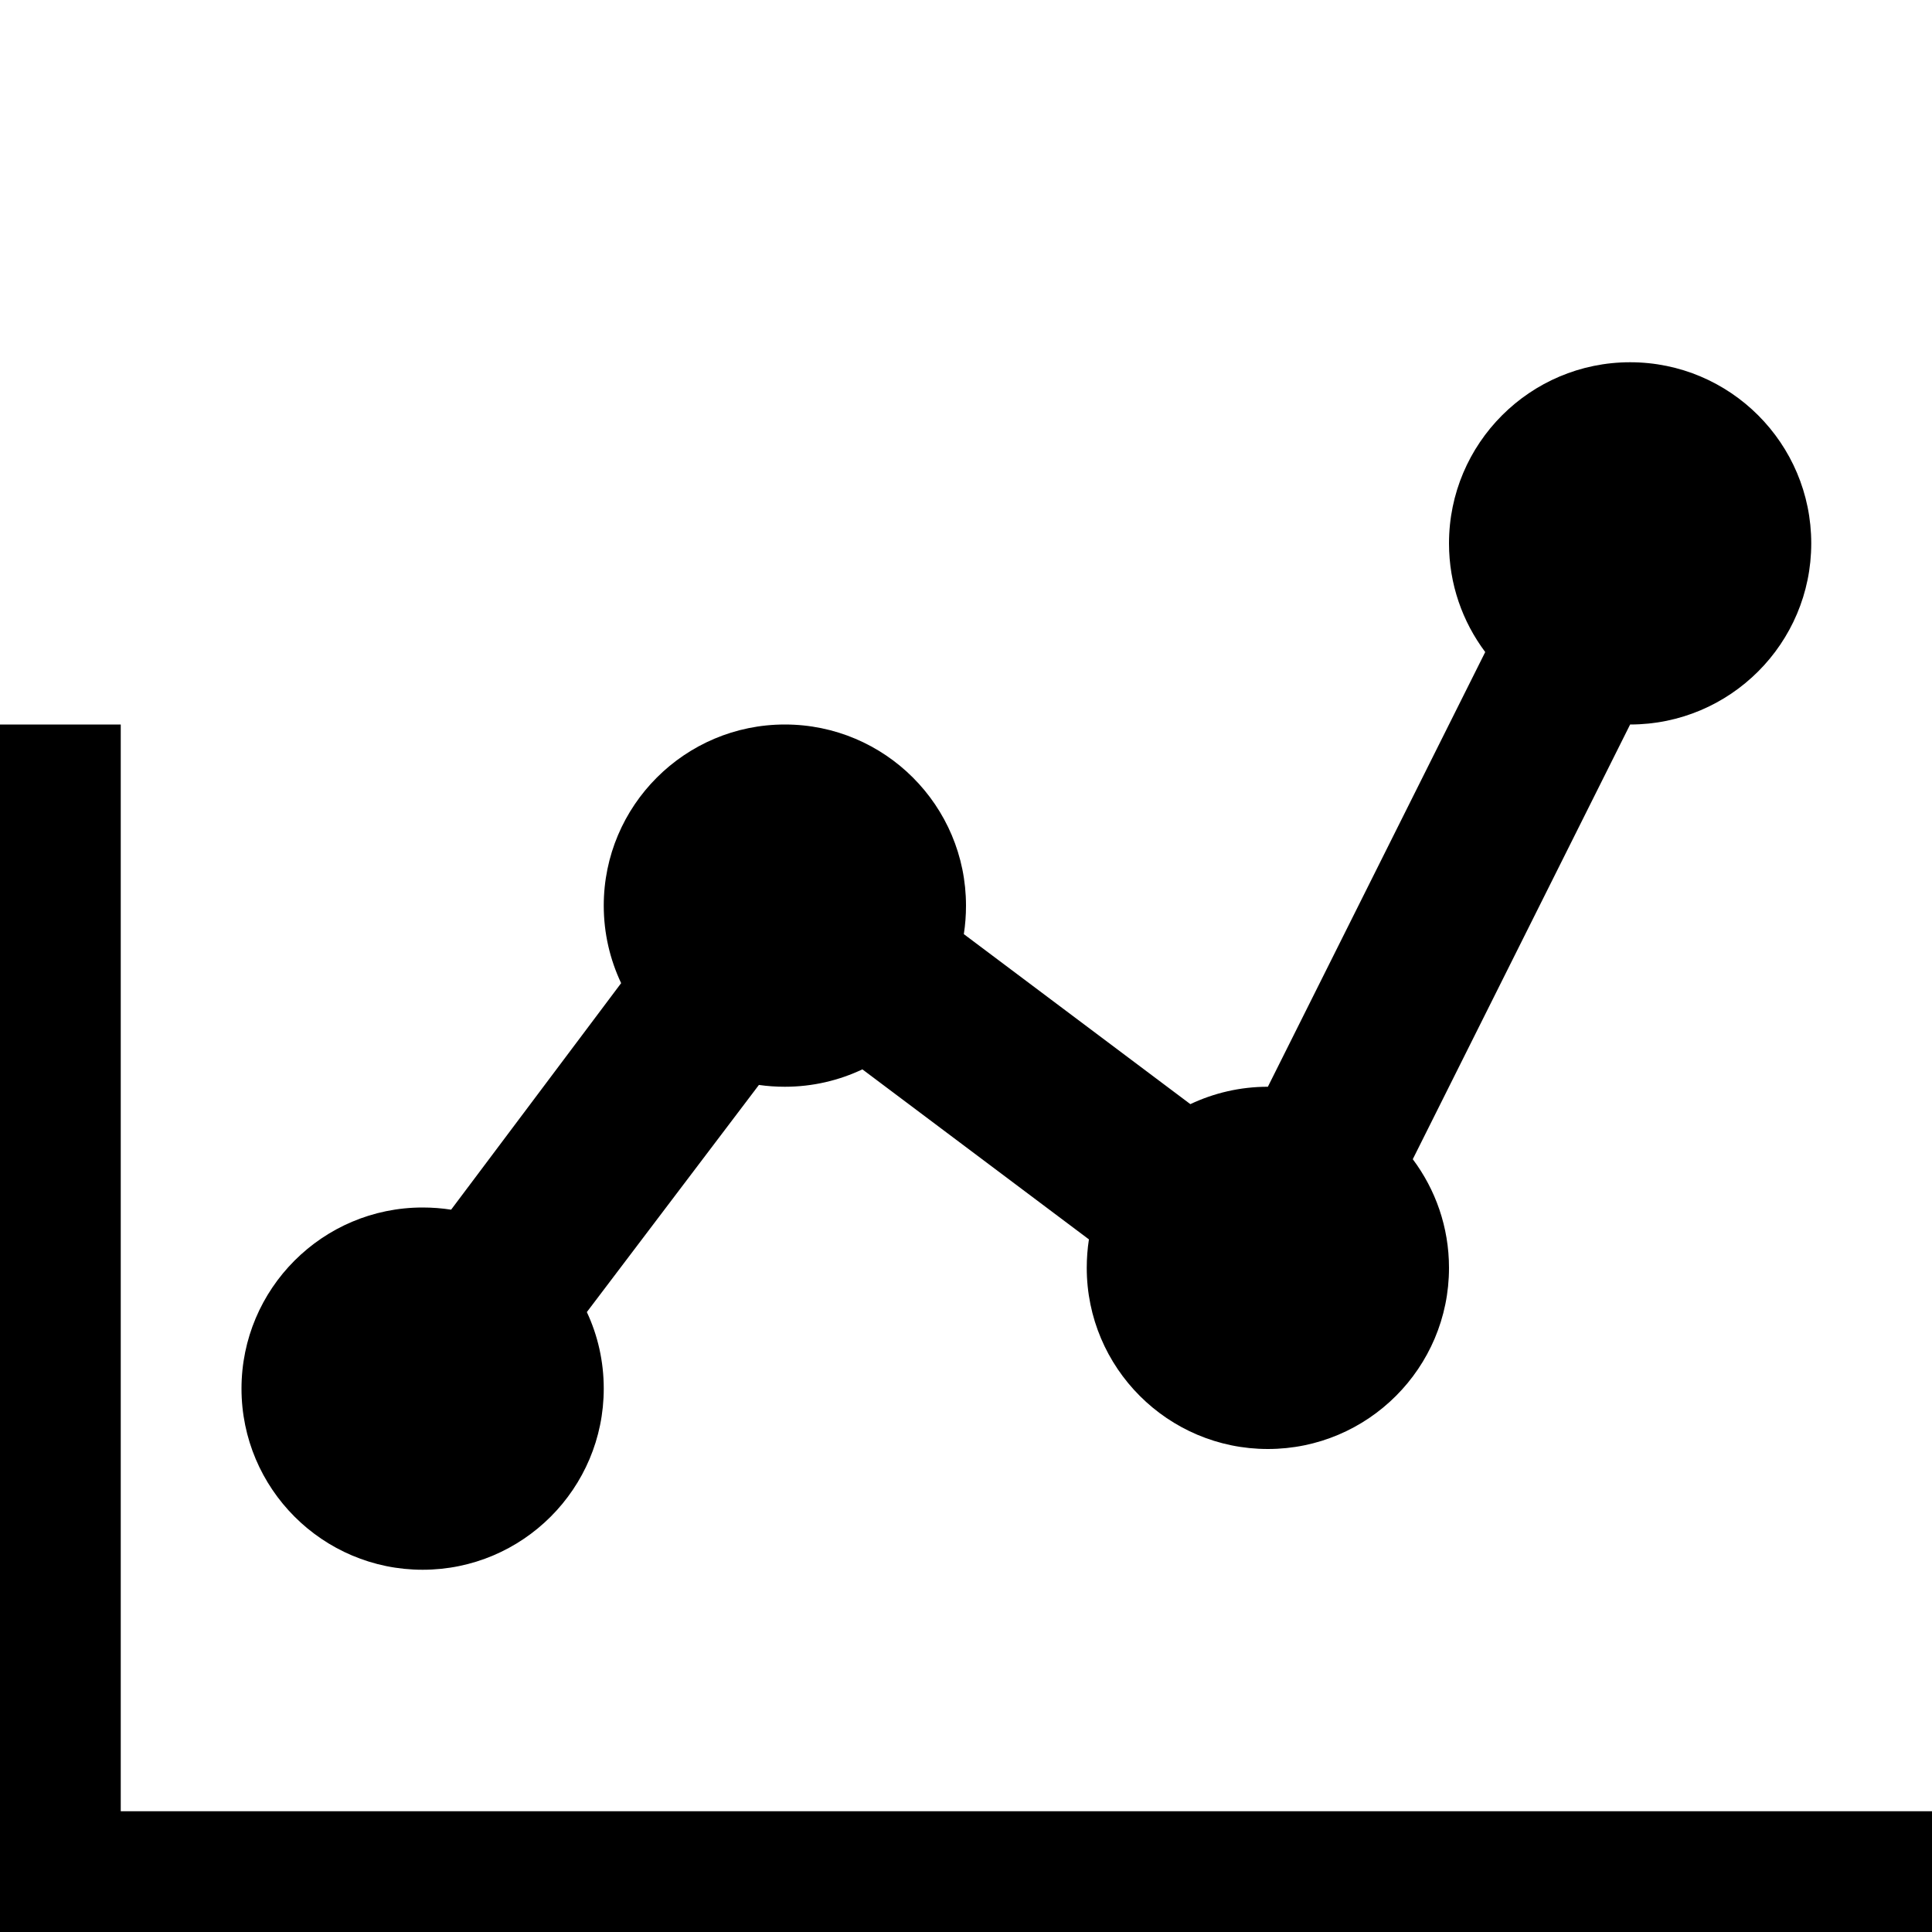 <?xml version="1.0" encoding="UTF-8" standalone="no"?>
<svg width="16px" height="16px" viewBox="0 0 16 16" version="1.1" xmlns="http://www.w3.org/2000/svg" xmlns:xlink="http://www.w3.org/1999/xlink">
    <defs></defs>
    <g id="web-app" stroke="none" stroke-width="1" fill="none" fill-rule="evenodd">
        <g id="line-chart" fill="#000000">
            <path d="M0,6 L1,6 L1,15 L16,15 L16,16 L0,16 L0,6 Z M12,10.5 C12,11.328 11.328,12 10.5,12 C9.672,12 9,11.328 9,10.5 C9,10.42 9.006,10.341 9.018,10.264 L7.142,8.856 C6.947,8.948 6.73,9 6.5,9 C6.427,9 6.355,8.995 6.285,8.985 L4.86,10.866 C4.95,11.058 5,11.273 5,11.5 C5,12.328 4.328,13 3.5,13 C2.672,13 2,12.328 2,11.5 C2,10.672 2.672,10 3.5,10 C3.58,10 3.659,10.006 3.736,10.018 L5.144,8.142 C5.052,7.947 5,7.73 5,7.5 C5,6.672 5.672,6 6.5,6 C7.328,6 8,6.672 8,7.5 C8,7.58 7.994,7.659 7.982,7.736 L9.858,9.144 C10.053,9.052 10.27,9 10.5,9 L12.3,5.4 C12.112,5.149 12,4.838 12,4.5 C12,3.672 12.672,3 13.5,3 C14.328,3 15,3.672 15,4.5 C15,5.328 14.328,6 13.5,6 L11.7,9.6 C11.888,9.851 12,10.162 12,10.5 Z" id="Shape"></path>
        </g>
    </g>
</svg>